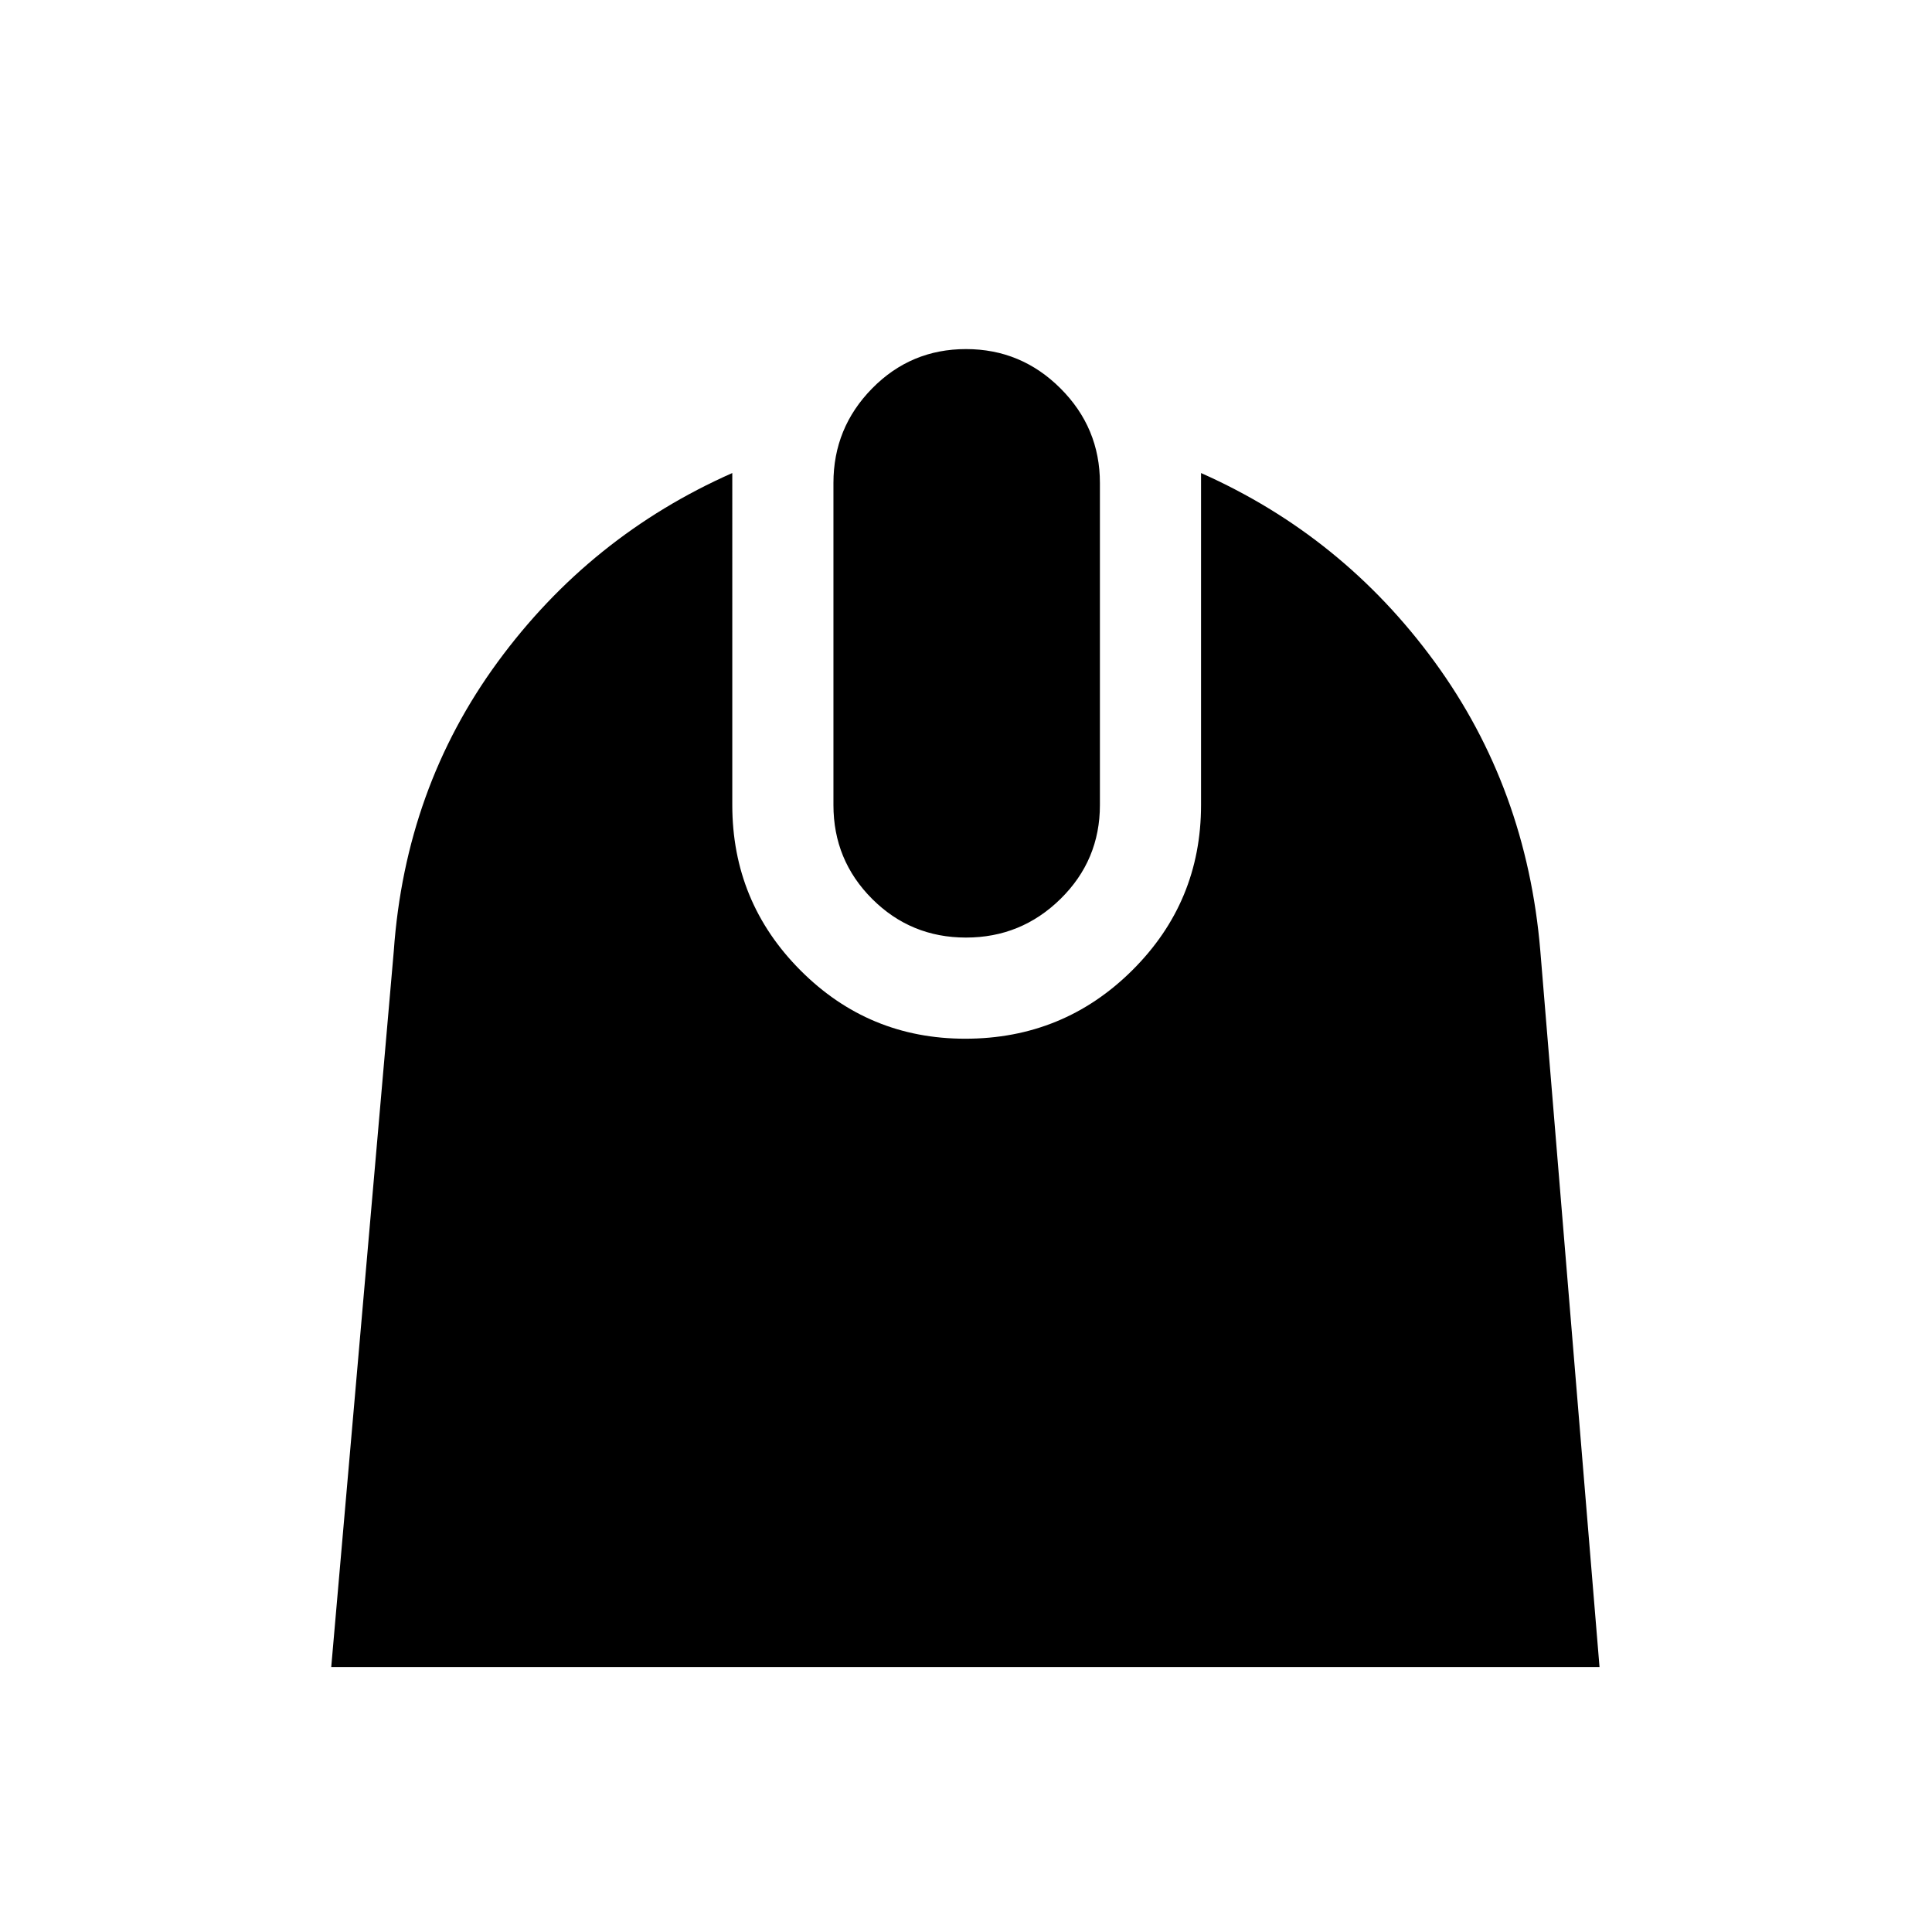 <svg xmlns="http://www.w3.org/2000/svg" height="40" viewBox="0 -960 960 960" width="40"><path d="m164.59-131.67 31.08-355.79q5.72-80.92 51.61-143.58 45.9-62.65 116.59-93.91V-560q0 48.18 33.86 82.15 33.86 33.98 81.88 33.98 48.8 0 82.99-33.98 34.19-33.97 34.19-82.15v-164.95q70.41 31.26 116.12 93.91 45.7 62.66 52.47 143.58l29.41 355.79h-630.2ZM480-494.13q-27.43 0-46.65-19.22T414.13-560v-160q0-27.43 19.22-46.98 19.22-19.56 46.65-19.56t46.98 19.56q19.56 19.55 19.56 46.98v160q0 27.43-19.56 46.65-19.55 19.22-46.98 19.22Z"/></svg>